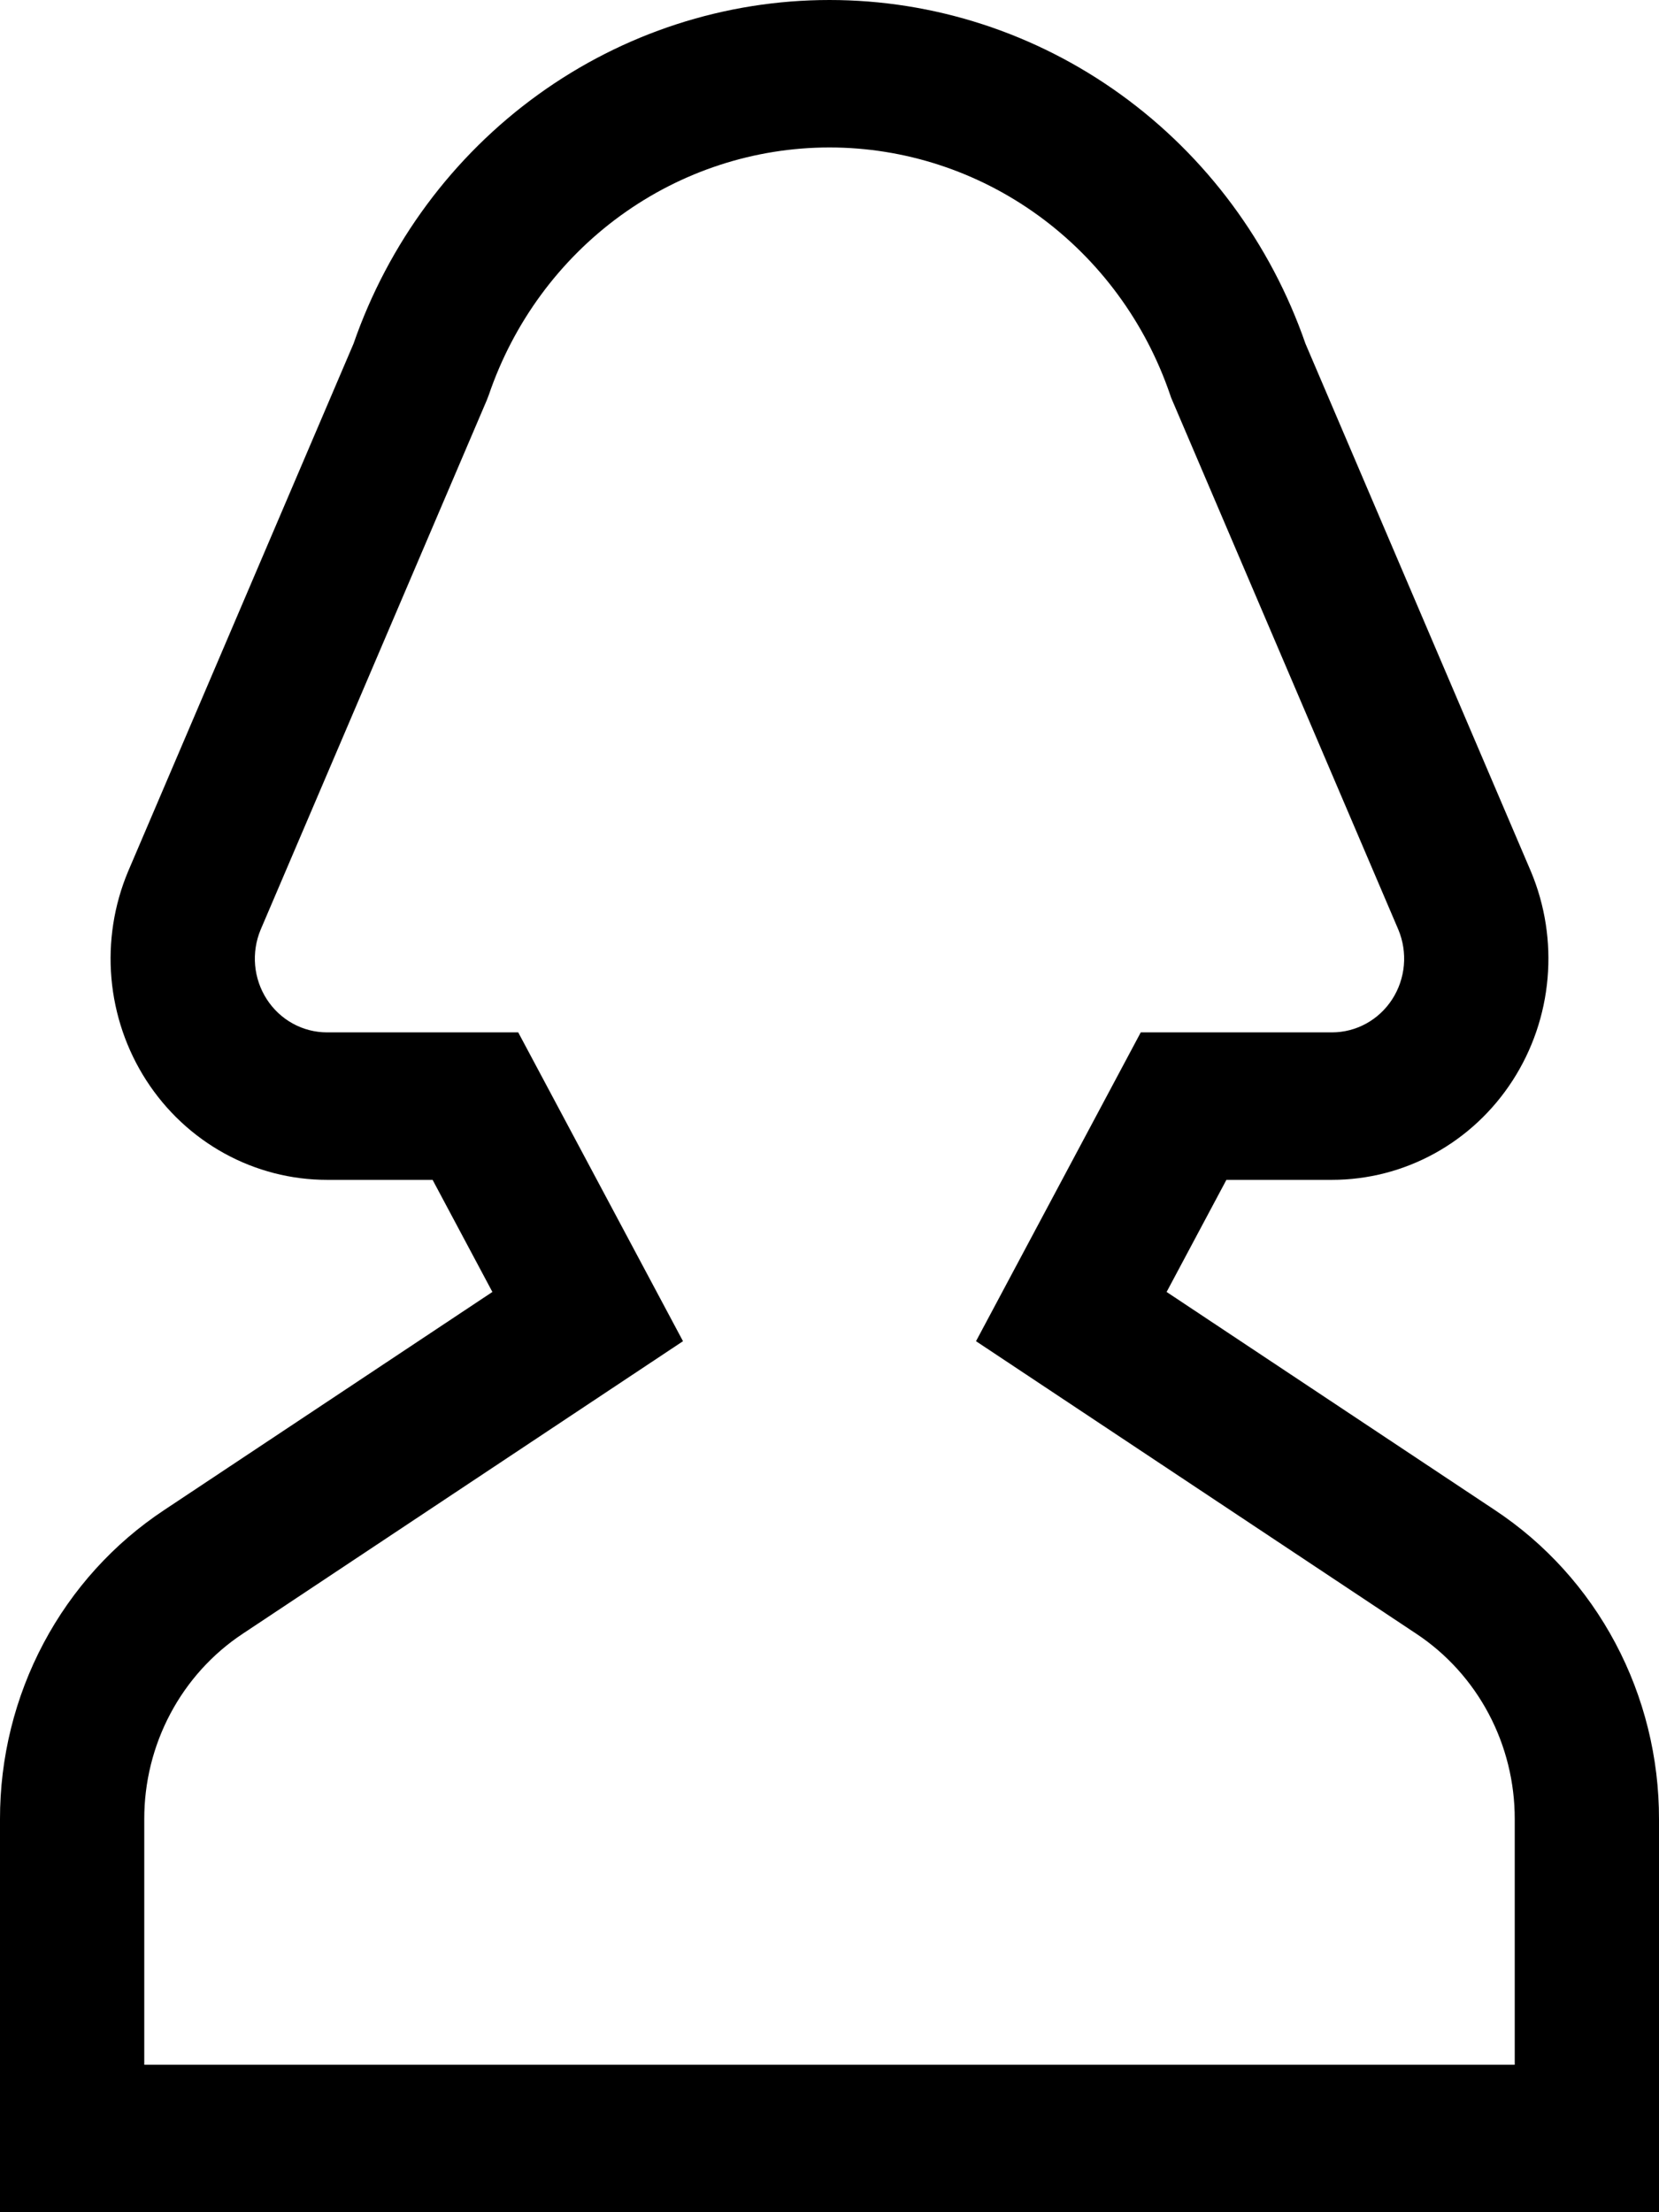 <svg width="90" height="120" viewBox="0 0 90 120" fill="none" xmlns="http://www.w3.org/2000/svg">
<path d="M81.098 81.914L63.288 70.081L66.532 64H72.262C74.204 64 76.117 63.507 77.827 62.566C79.538 61.624 80.993 60.264 82.062 58.606C83.132 56.948 83.782 55.045 83.954 53.067C84.127 51.089 83.817 49.098 83.052 47.273L70.821 18.643C68.929 13.189 65.43 8.469 60.806 5.131C56.182 1.792 50.661 0 45 0C39.339 0 33.818 1.792 29.194 5.131C24.57 8.469 21.071 13.189 19.179 18.643L6.948 47.273C6.183 49.098 5.873 51.089 6.045 53.067C6.218 55.045 6.868 56.948 7.938 58.606C9.007 60.264 10.462 61.624 12.173 62.566C13.883 63.507 15.796 64 17.738 64H23.468L26.712 70.081L8.902 81.914C6.165 83.725 3.916 86.209 2.361 89.139C0.806 92.069 -0.006 95.35 3.47156e-05 98.683V120H90V98.683C90.006 95.35 89.194 92.069 87.639 89.139C86.084 86.209 83.835 83.725 81.098 81.914ZM82.174 112H7.826V98.683C7.822 96.683 8.309 94.714 9.243 92.957C10.176 91.199 11.525 89.708 13.168 88.621L37.052 72.752L28.113 56H17.738C17.091 56 16.455 55.836 15.885 55.523C15.315 55.21 14.83 54.757 14.474 54.206C14.117 53.654 13.9 53.021 13.841 52.362C13.783 51.704 13.885 51.041 14.138 50.433L26.408 21.708L26.518 21.422C27.855 17.5 30.352 14.101 33.664 11.696C36.976 9.291 40.938 7.999 45 7.999C49.062 7.999 53.024 9.291 56.336 11.696C59.648 14.101 62.145 17.5 63.482 21.422L63.531 21.567L75.862 50.433C76.115 51.041 76.217 51.704 76.159 52.362C76.1 53.021 75.883 53.654 75.526 54.206C75.17 54.757 74.685 55.21 74.115 55.523C73.545 55.836 72.909 56 72.262 56H61.886L52.948 72.752L76.833 88.621C78.475 89.708 79.825 91.199 80.758 92.957C81.691 94.714 82.178 96.683 82.174 98.683V112Z" fill="black"/>
</svg>
